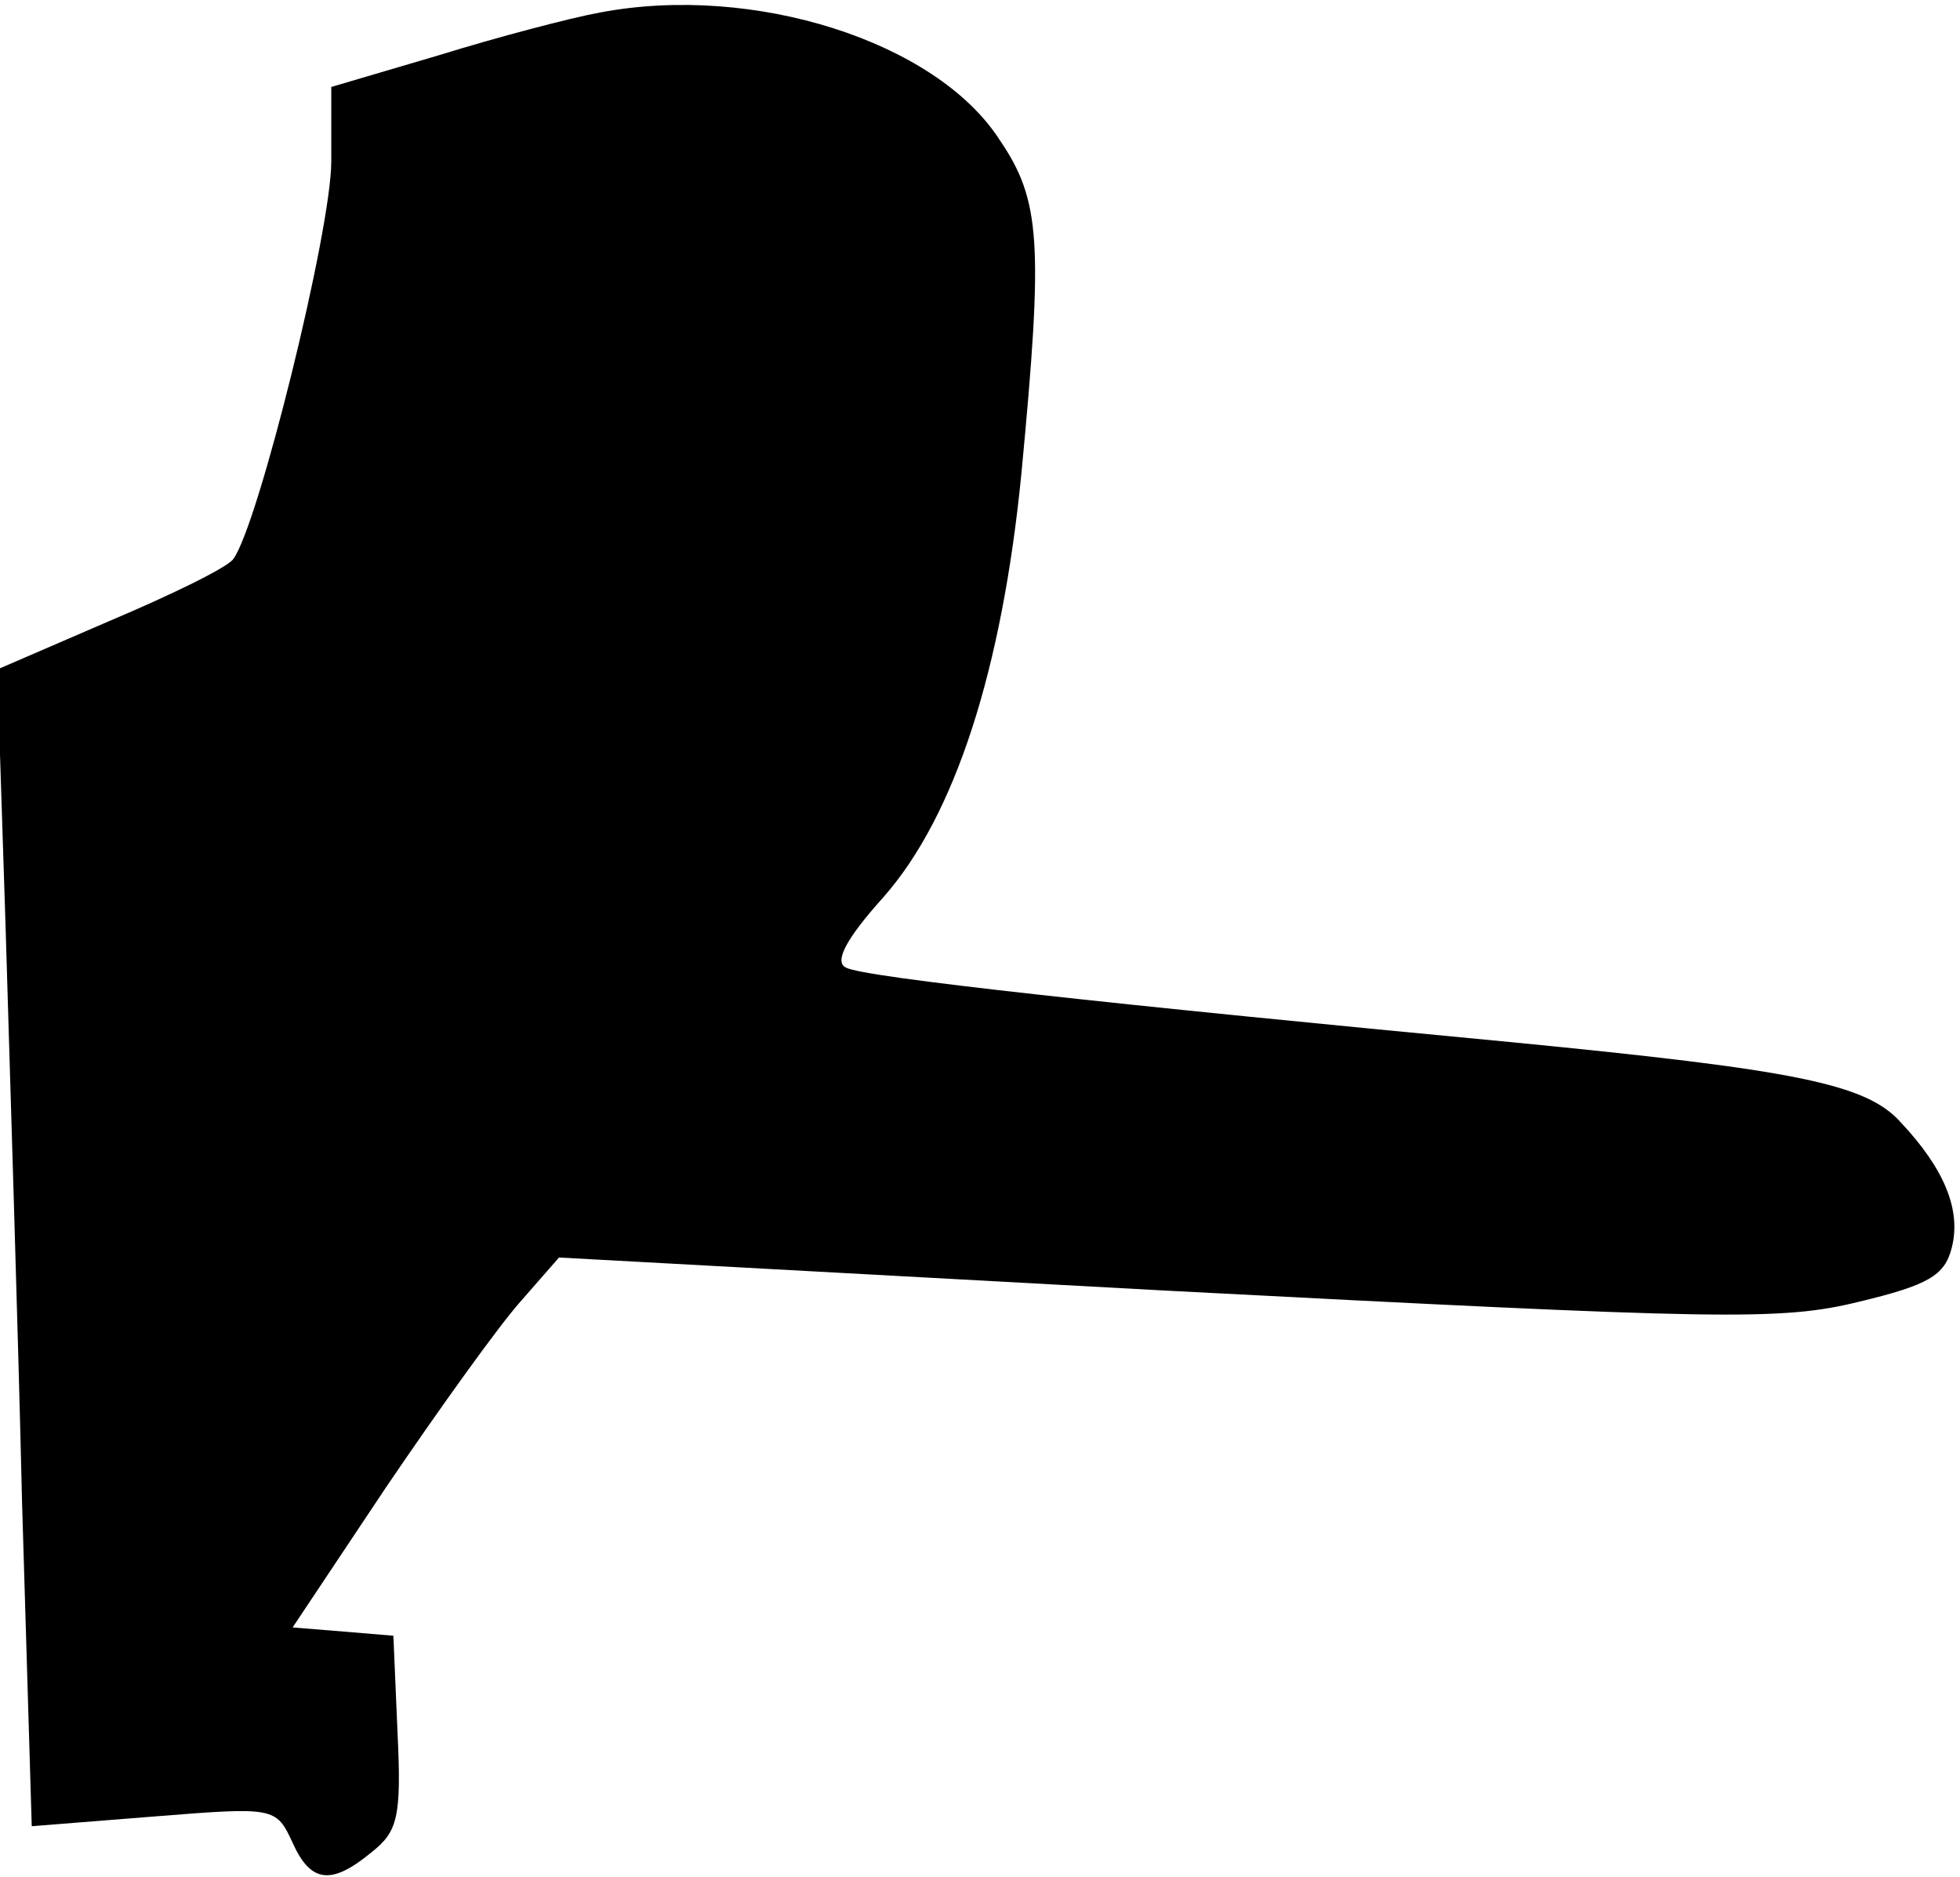 <?xml version="1.0" standalone="no"?>
<!DOCTYPE svg PUBLIC "-//W3C//DTD SVG 20010904//EN"
 "http://www.w3.org/TR/2001/REC-SVG-20010904/DTD/svg10.dtd">
<svg version="1.0" xmlns="http://www.w3.org/2000/svg"
 width="142pt" height="136pt" viewBox="0 0 142 136"
 preserveAspectRatio="xMidYMid meet">
<g transform="translate(0,136) scale(0.1,-0.1)"
fill="#000000" stroke="none">
<path fill="#000000" stroke="none" d="M435 1351 c-22 -4 -75 -18 -117 -31
l-78 -23 0 -54 c0 -50 -53 -264 -71 -288 -4 -6 -45 -26 -90 -45 l-81 -35 6
-185 c3 -102 9 -290 12 -419 l7 -234 88 7 c88 7 89 7 101 -19 13 -29 28 -31
57 -7 19 15 22 25 19 87 l-3 70 -36 3 -37 3 68 102 c38 56 81 116 97 134 l28
32 440 -24 c404 -21 445 -22 502 -8 50 12 62 19 67 39 7 27 -5 57 -37 91 -25
28 -77 38 -282 58 -285 27 -470 47 -482 54 -9 4 0 21 27 51 52 59 86 165 100
307 16 168 14 198 -16 242 -46 71 -178 113 -289 92z"/>
</g>
</svg>
